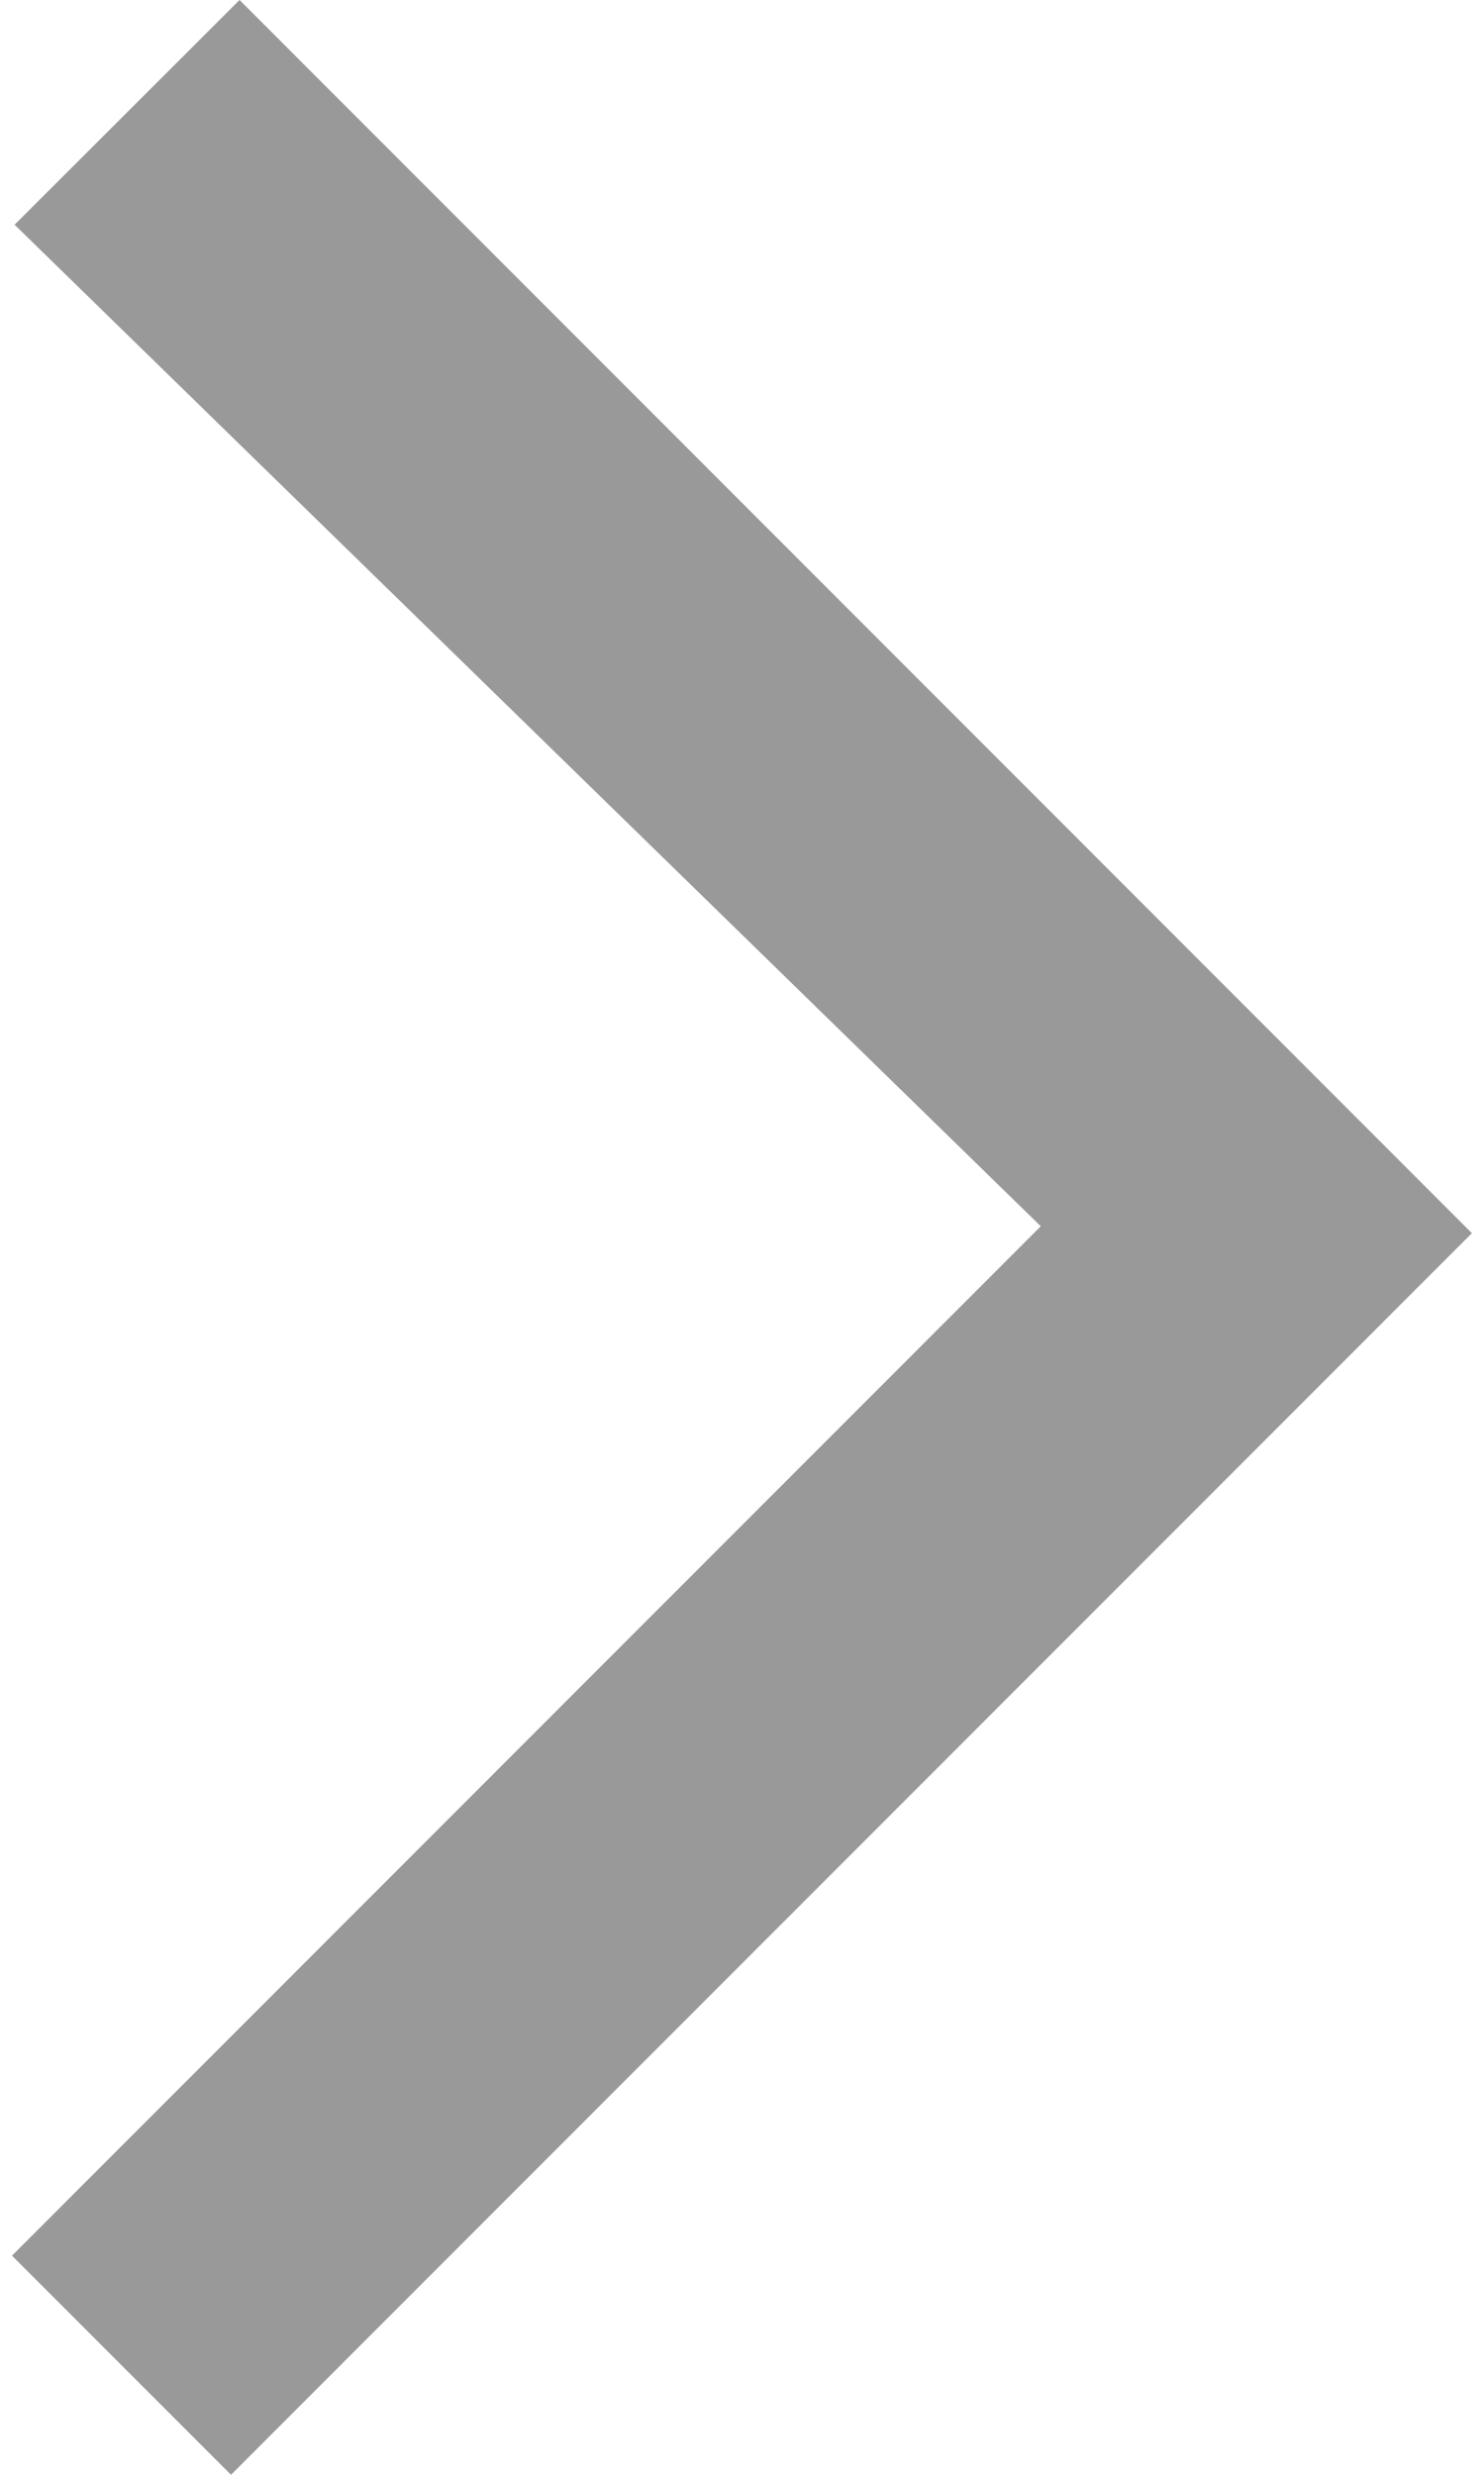 <svg version="1.0" xmlns="http://www.w3.org/2000/svg" viewBox="0 0 12 20">
  <style>path, .svg_filled { fill:#999; } .svg_stroked { stroke:#999; } </style><path fill="#999" d="M0.118,1.816L1.937,0l9.965,9.966L1.868,20l-1.771-1.771l8.319-8.319L0.118,1.816z"/></svg>